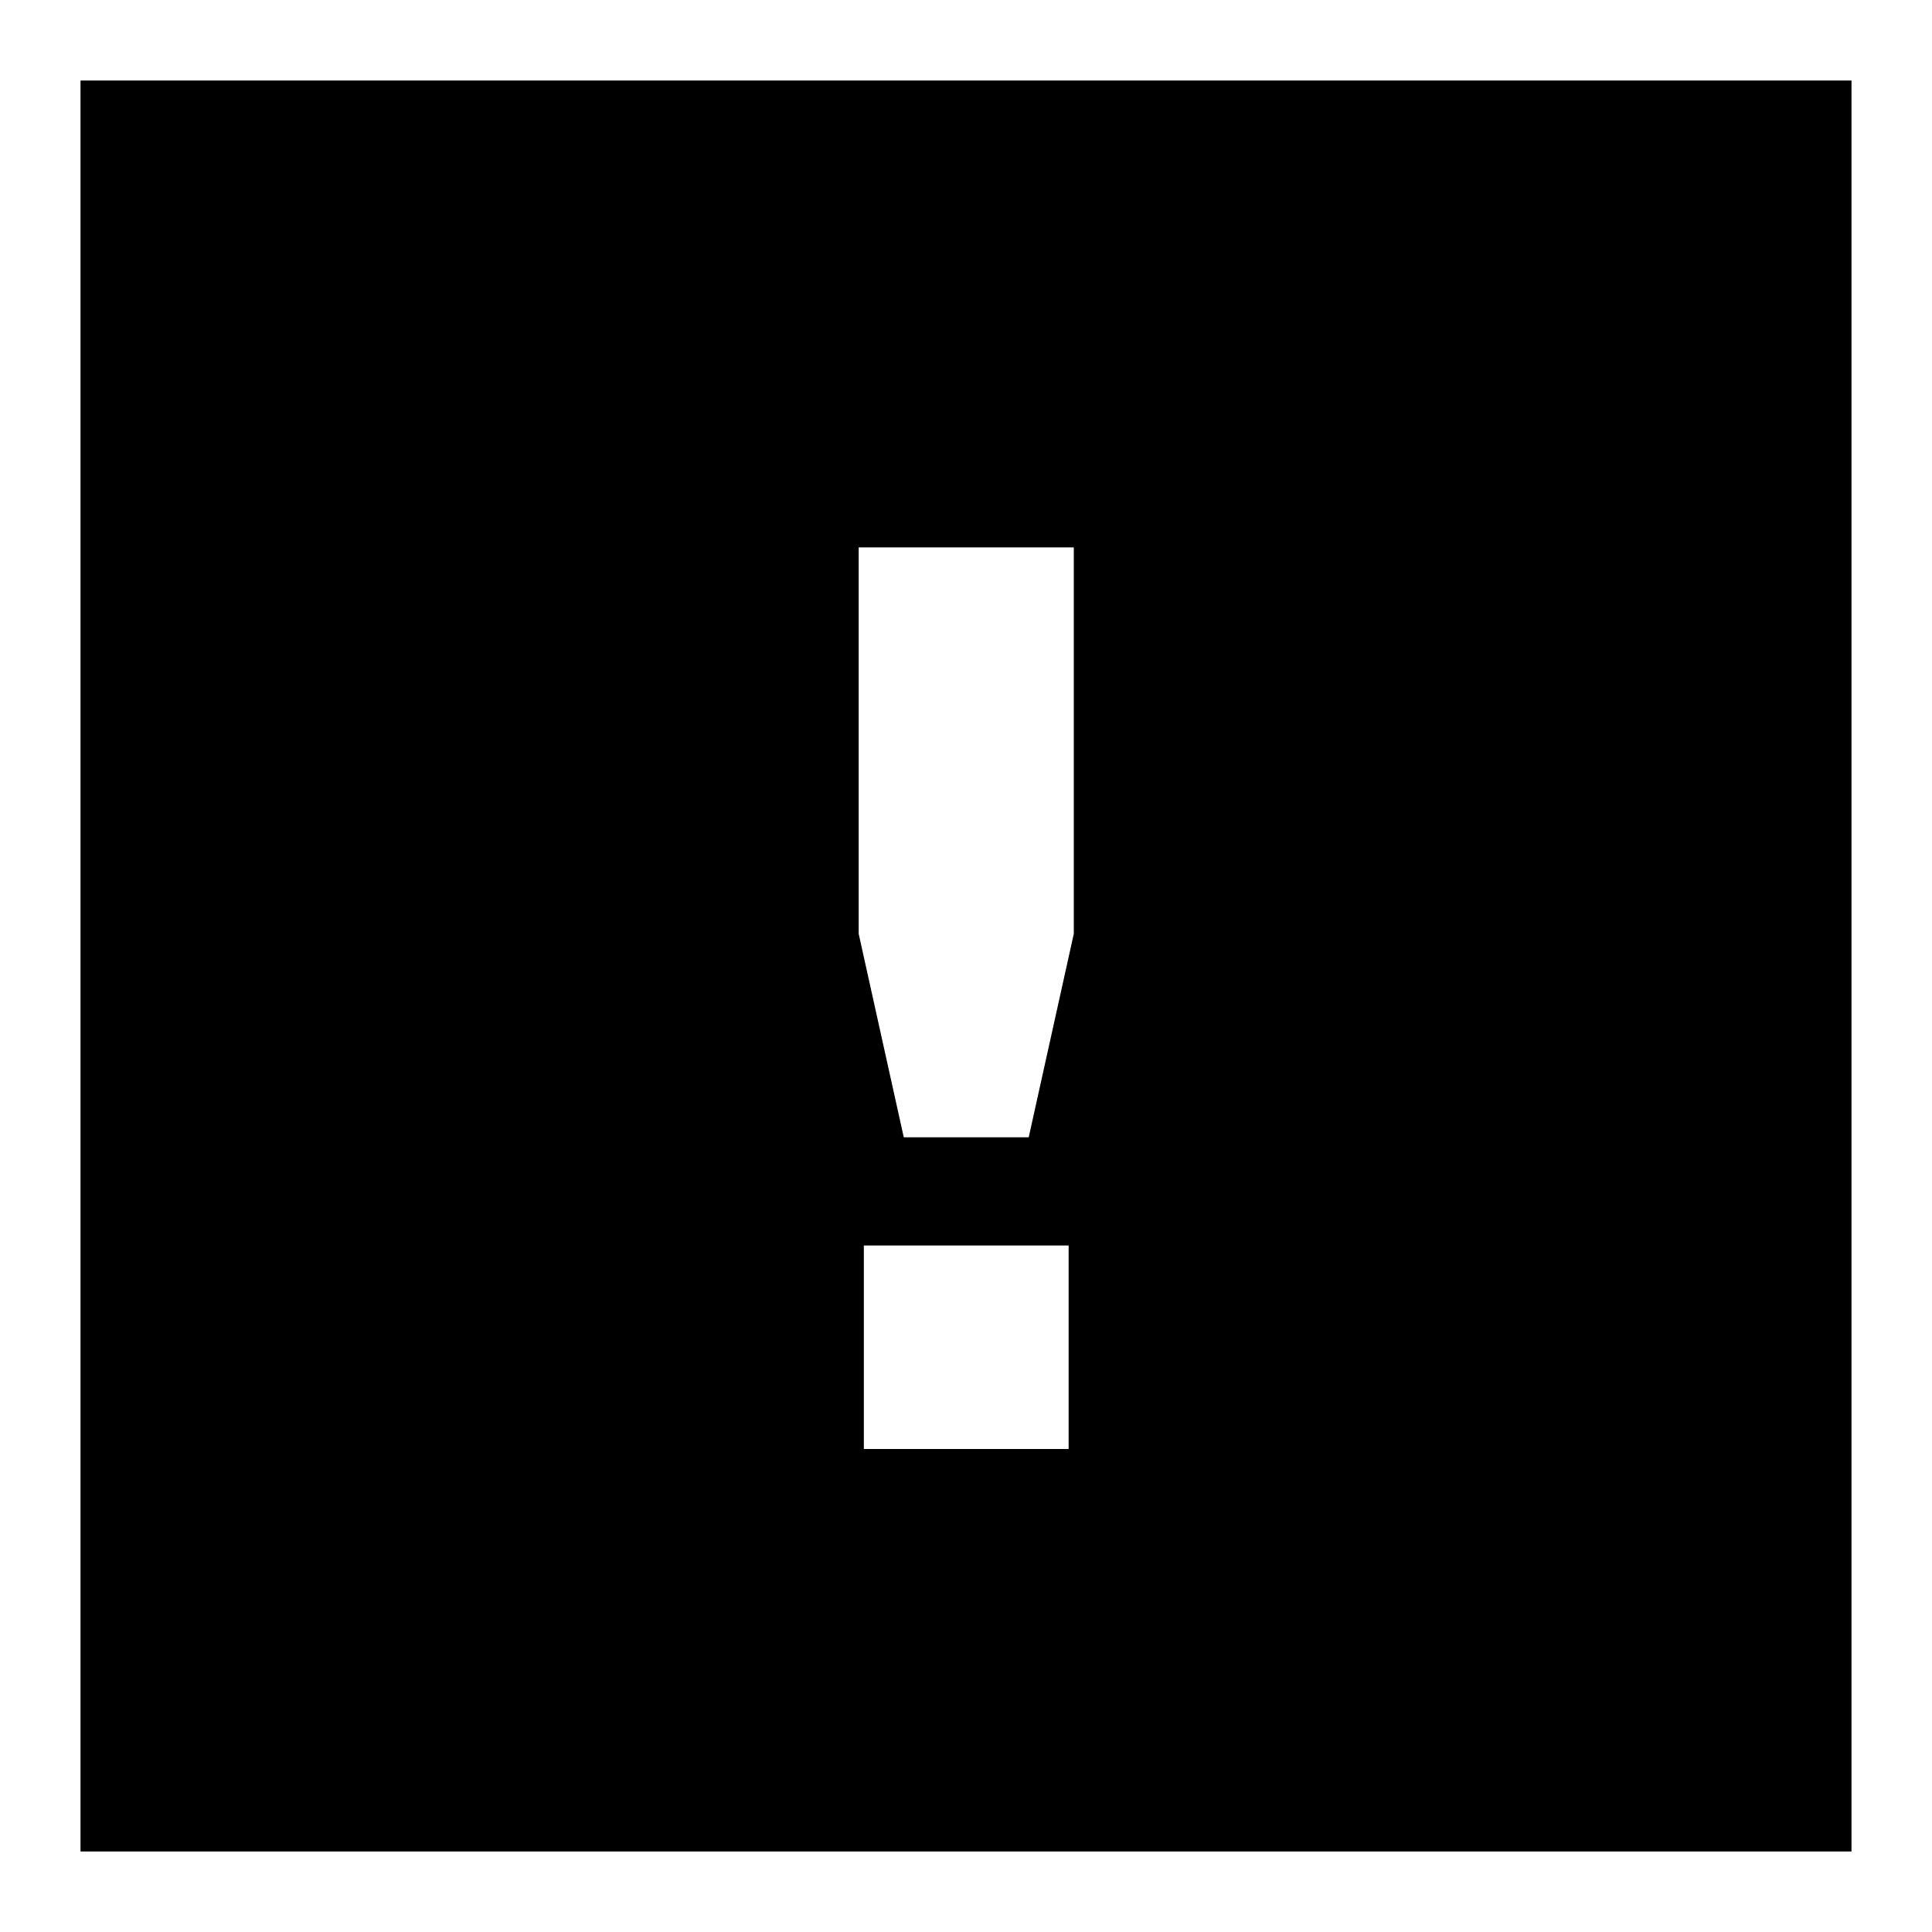 <svg width="24" height="24" viewBox="0 0 24 24" fill="none" xmlns="http://www.w3.org/2000/svg">
<path fill-rule="evenodd" clip-rule="evenodd" d="M23 23H1V1H23V23ZM10.731 18H13.275V15.472H10.731V18ZM10.667 11.6L11.227 14.128H12.779L13.339 11.6V6.8H10.667V11.6Z" fill="black"/>
</svg>
